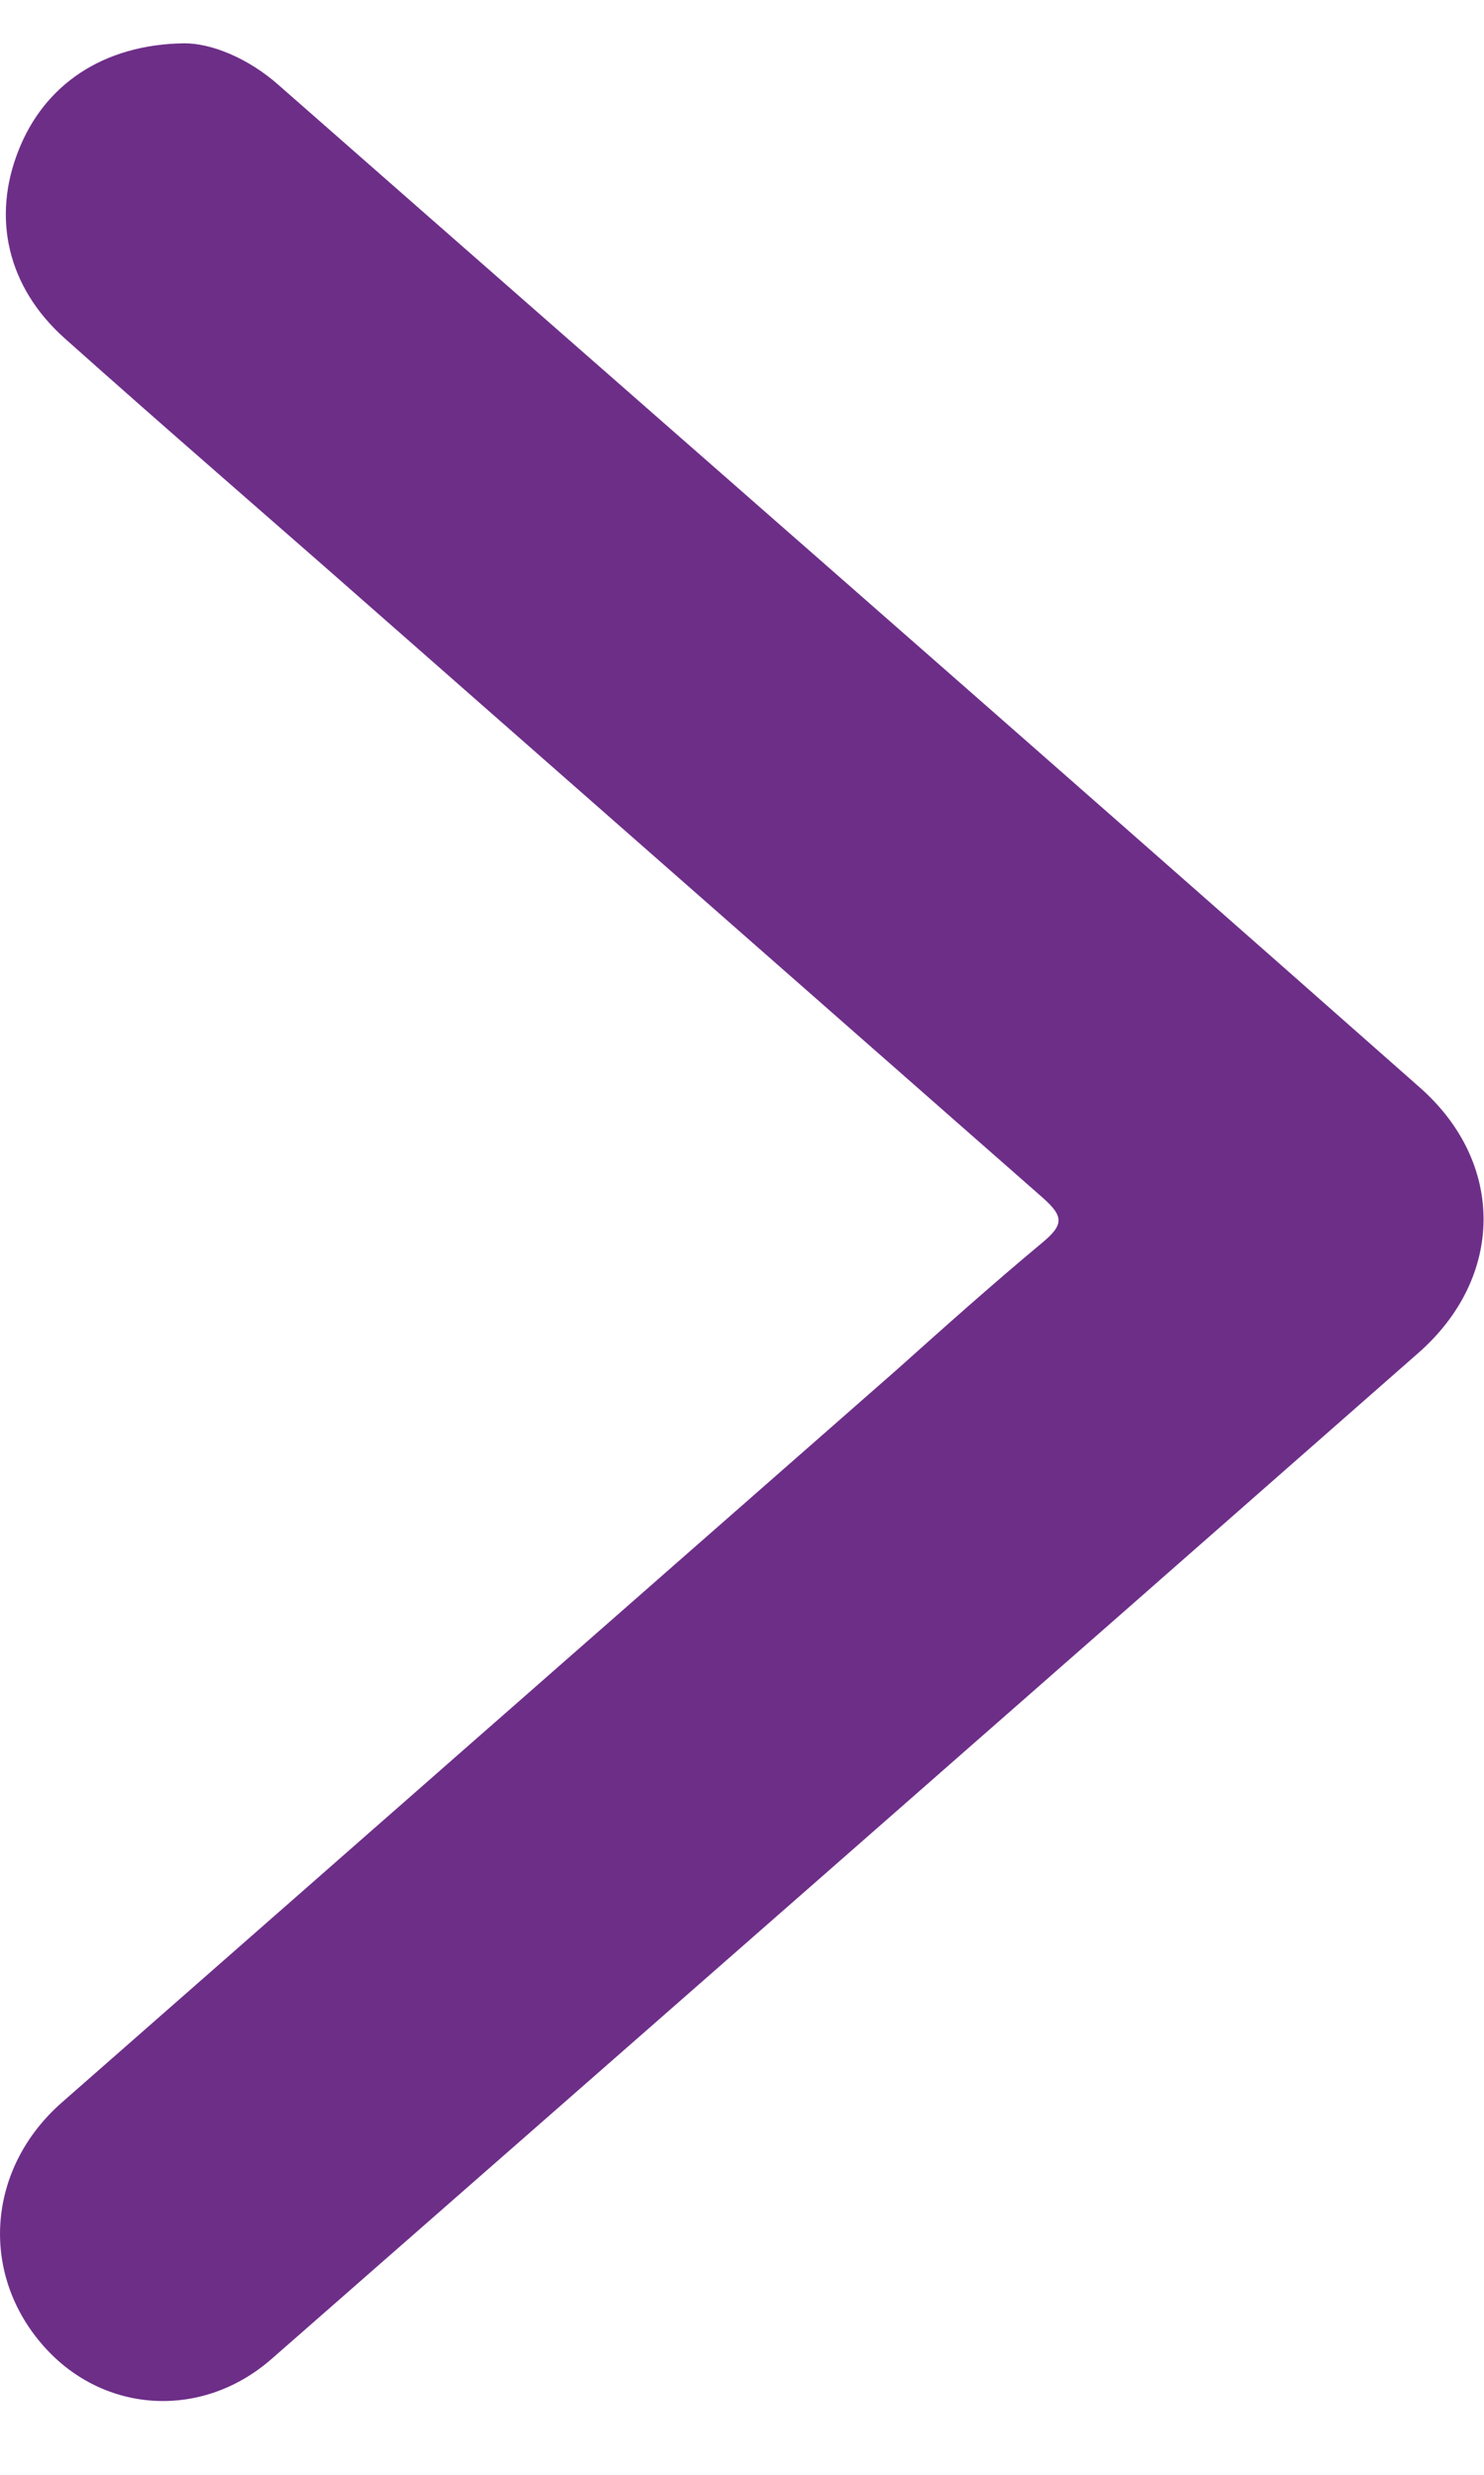 <svg width="12" height="20" viewBox="0 0 12 20" fill="none" xmlns="http://www.w3.org/2000/svg">
<path d="M1.492 0.35C1.708 0.35 2.006 0.468 2.255 0.689C5.329 3.388 8.412 6.078 11.478 8.786C12.175 9.397 12.166 10.322 11.47 10.933C8.379 13.649 5.288 16.356 2.197 19.063C1.625 19.564 0.813 19.505 0.332 18.936C-0.165 18.351 -0.099 17.519 0.498 16.993C2.752 15.015 4.998 13.046 7.252 11.069C7.641 10.721 8.031 10.373 8.429 10.042C8.603 9.897 8.603 9.83 8.429 9.677C6.622 8.09 4.824 6.511 3.017 4.924C2.188 4.194 1.351 3.473 0.523 2.734C0.058 2.319 -0.066 1.758 0.15 1.215C0.357 0.689 0.829 0.358 1.492 0.35Z" fill="#6D2E88"/>
</svg>
